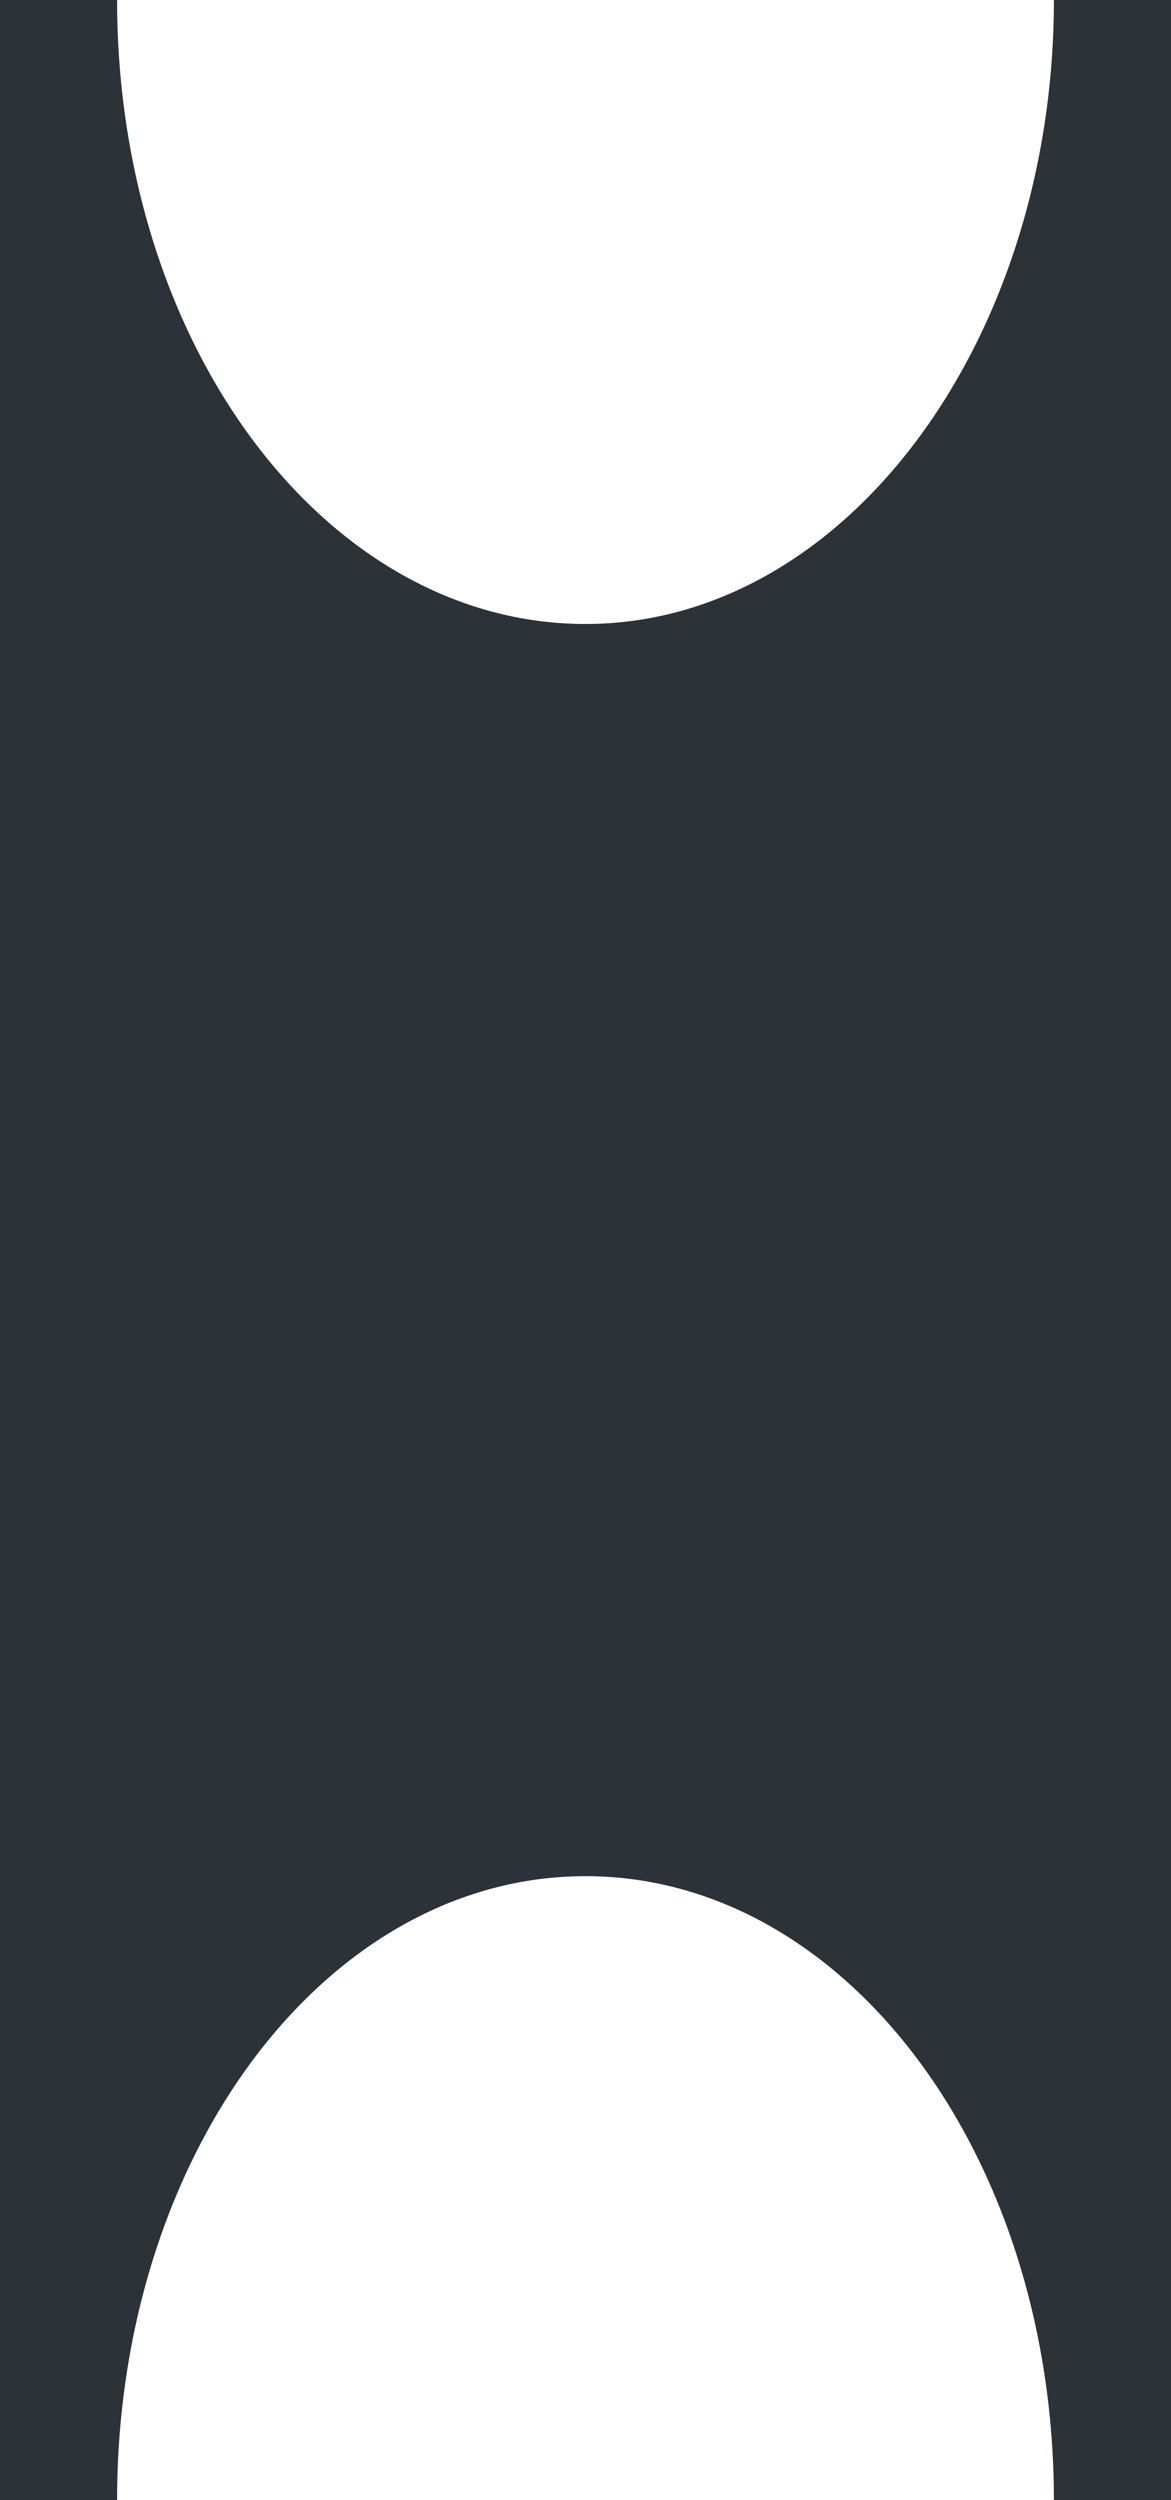 <svg xmlns="http://www.w3.org/2000/svg" width="30" height="64" fill="none" viewBox="0 0 30 64">
  <path fill="#2B3238" d="M15 15.973C8.351 15.973 3 8.85 3 0v64c0-8.85 5.351-15.973 12-15.973S27 55.15 27 64V0c0 8.742-5.351 15.973-12 15.973ZM0 0h3v64H0zm27 0h3v64h-3z"/>
</svg>
